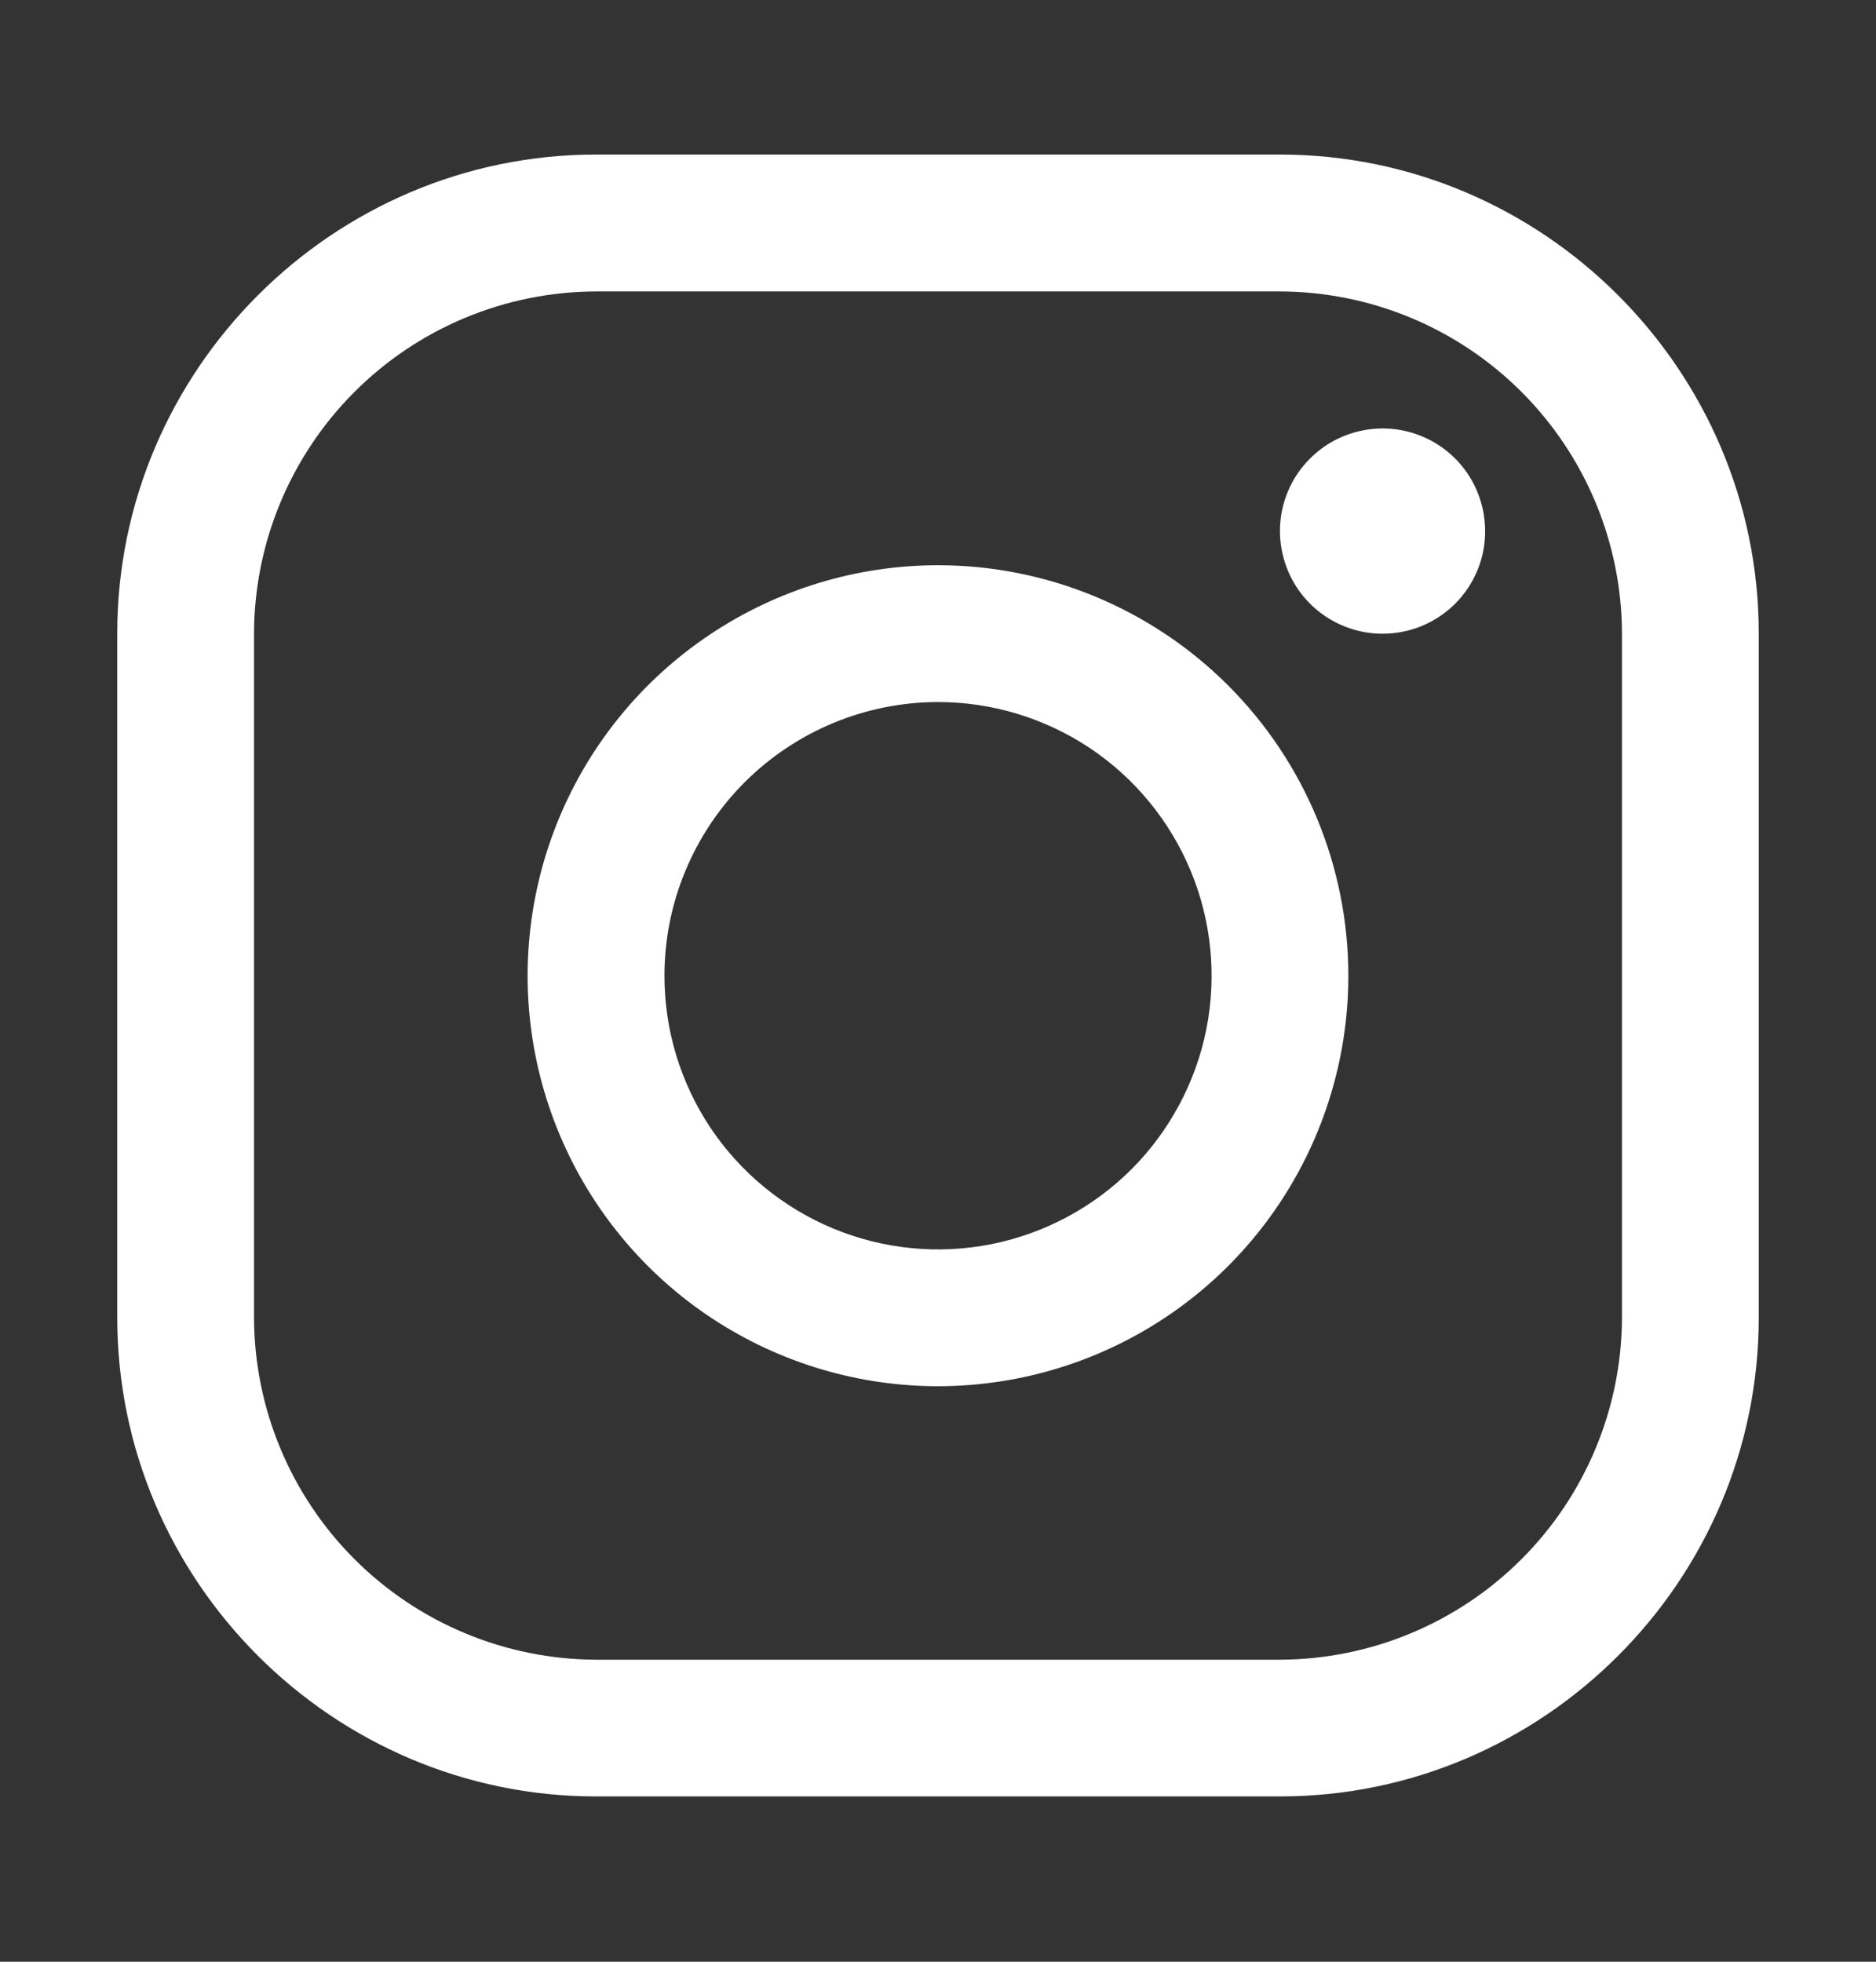 <svg width="22" height="23" viewBox="0 0 22 23" fill="none" xmlns="http://www.w3.org/2000/svg">
<rect x="0" y="0" width="22" height="23" fill="#333333" stroke="none"/>
<path d="M15.01 3.417C16.073 3.42 17.091 3.843 17.843 4.595C18.594 5.346 19.018 6.364 19.021 7.427V15.448C19.018 16.511 18.594 17.529 17.843 18.28C17.091 19.032 16.073 19.455 15.01 19.459H6.99C5.927 19.455 4.909 19.032 4.157 18.28C3.406 17.529 2.982 16.511 2.979 15.448V7.427C2.982 6.364 3.406 5.346 4.157 4.595C4.909 3.843 5.927 3.42 6.99 3.417H15.01ZM15.01 1.812H6.99C3.902 1.812 1.375 4.339 1.375 7.427V15.448C1.375 18.536 3.902 21.062 6.99 21.062H15.01C18.098 21.062 20.625 18.536 20.625 15.448V7.427C20.625 4.339 18.098 1.812 15.01 1.812Z" fill="white"/>
<path d="M16.213 7.43C15.975 7.43 15.743 7.359 15.545 7.227C15.347 7.095 15.193 6.907 15.102 6.687C15.011 6.467 14.987 6.225 15.033 5.992C15.08 5.758 15.194 5.544 15.363 5.376C15.531 5.208 15.745 5.093 15.979 5.047C16.212 5 16.454 5.024 16.674 5.115C16.894 5.206 17.082 5.36 17.214 5.558C17.346 5.756 17.416 5.989 17.416 6.227C17.417 6.385 17.386 6.541 17.326 6.687C17.265 6.833 17.177 6.966 17.065 7.078C16.953 7.19 16.82 7.278 16.674 7.339C16.528 7.399 16.372 7.43 16.213 7.43ZM11 8.231C11.635 8.231 12.255 8.42 12.783 8.772C13.31 9.125 13.721 9.626 13.964 10.212C14.207 10.798 14.271 11.444 14.147 12.066C14.023 12.688 13.717 13.26 13.269 13.709C12.82 14.157 12.248 14.463 11.626 14.587C11.004 14.711 10.358 14.647 9.772 14.404C9.186 14.161 8.685 13.75 8.332 13.223C7.98 12.695 7.792 12.075 7.792 11.44C7.792 10.589 8.131 9.774 8.732 9.172C9.334 8.571 10.149 8.232 11 8.231ZM11 6.627C10.048 6.627 9.118 6.91 8.326 7.439C7.535 7.967 6.918 8.719 6.554 9.598C6.19 10.478 6.094 11.445 6.28 12.379C6.466 13.312 6.924 14.17 7.597 14.843C8.27 15.516 9.128 15.974 10.061 16.16C10.995 16.346 11.962 16.25 12.842 15.886C13.721 15.522 14.473 14.905 15.001 14.114C15.53 13.322 15.812 12.392 15.812 11.44C15.812 10.164 15.306 8.94 14.403 8.037C13.5 7.134 12.276 6.627 11 6.627Z" fill="white"/>
</svg>
